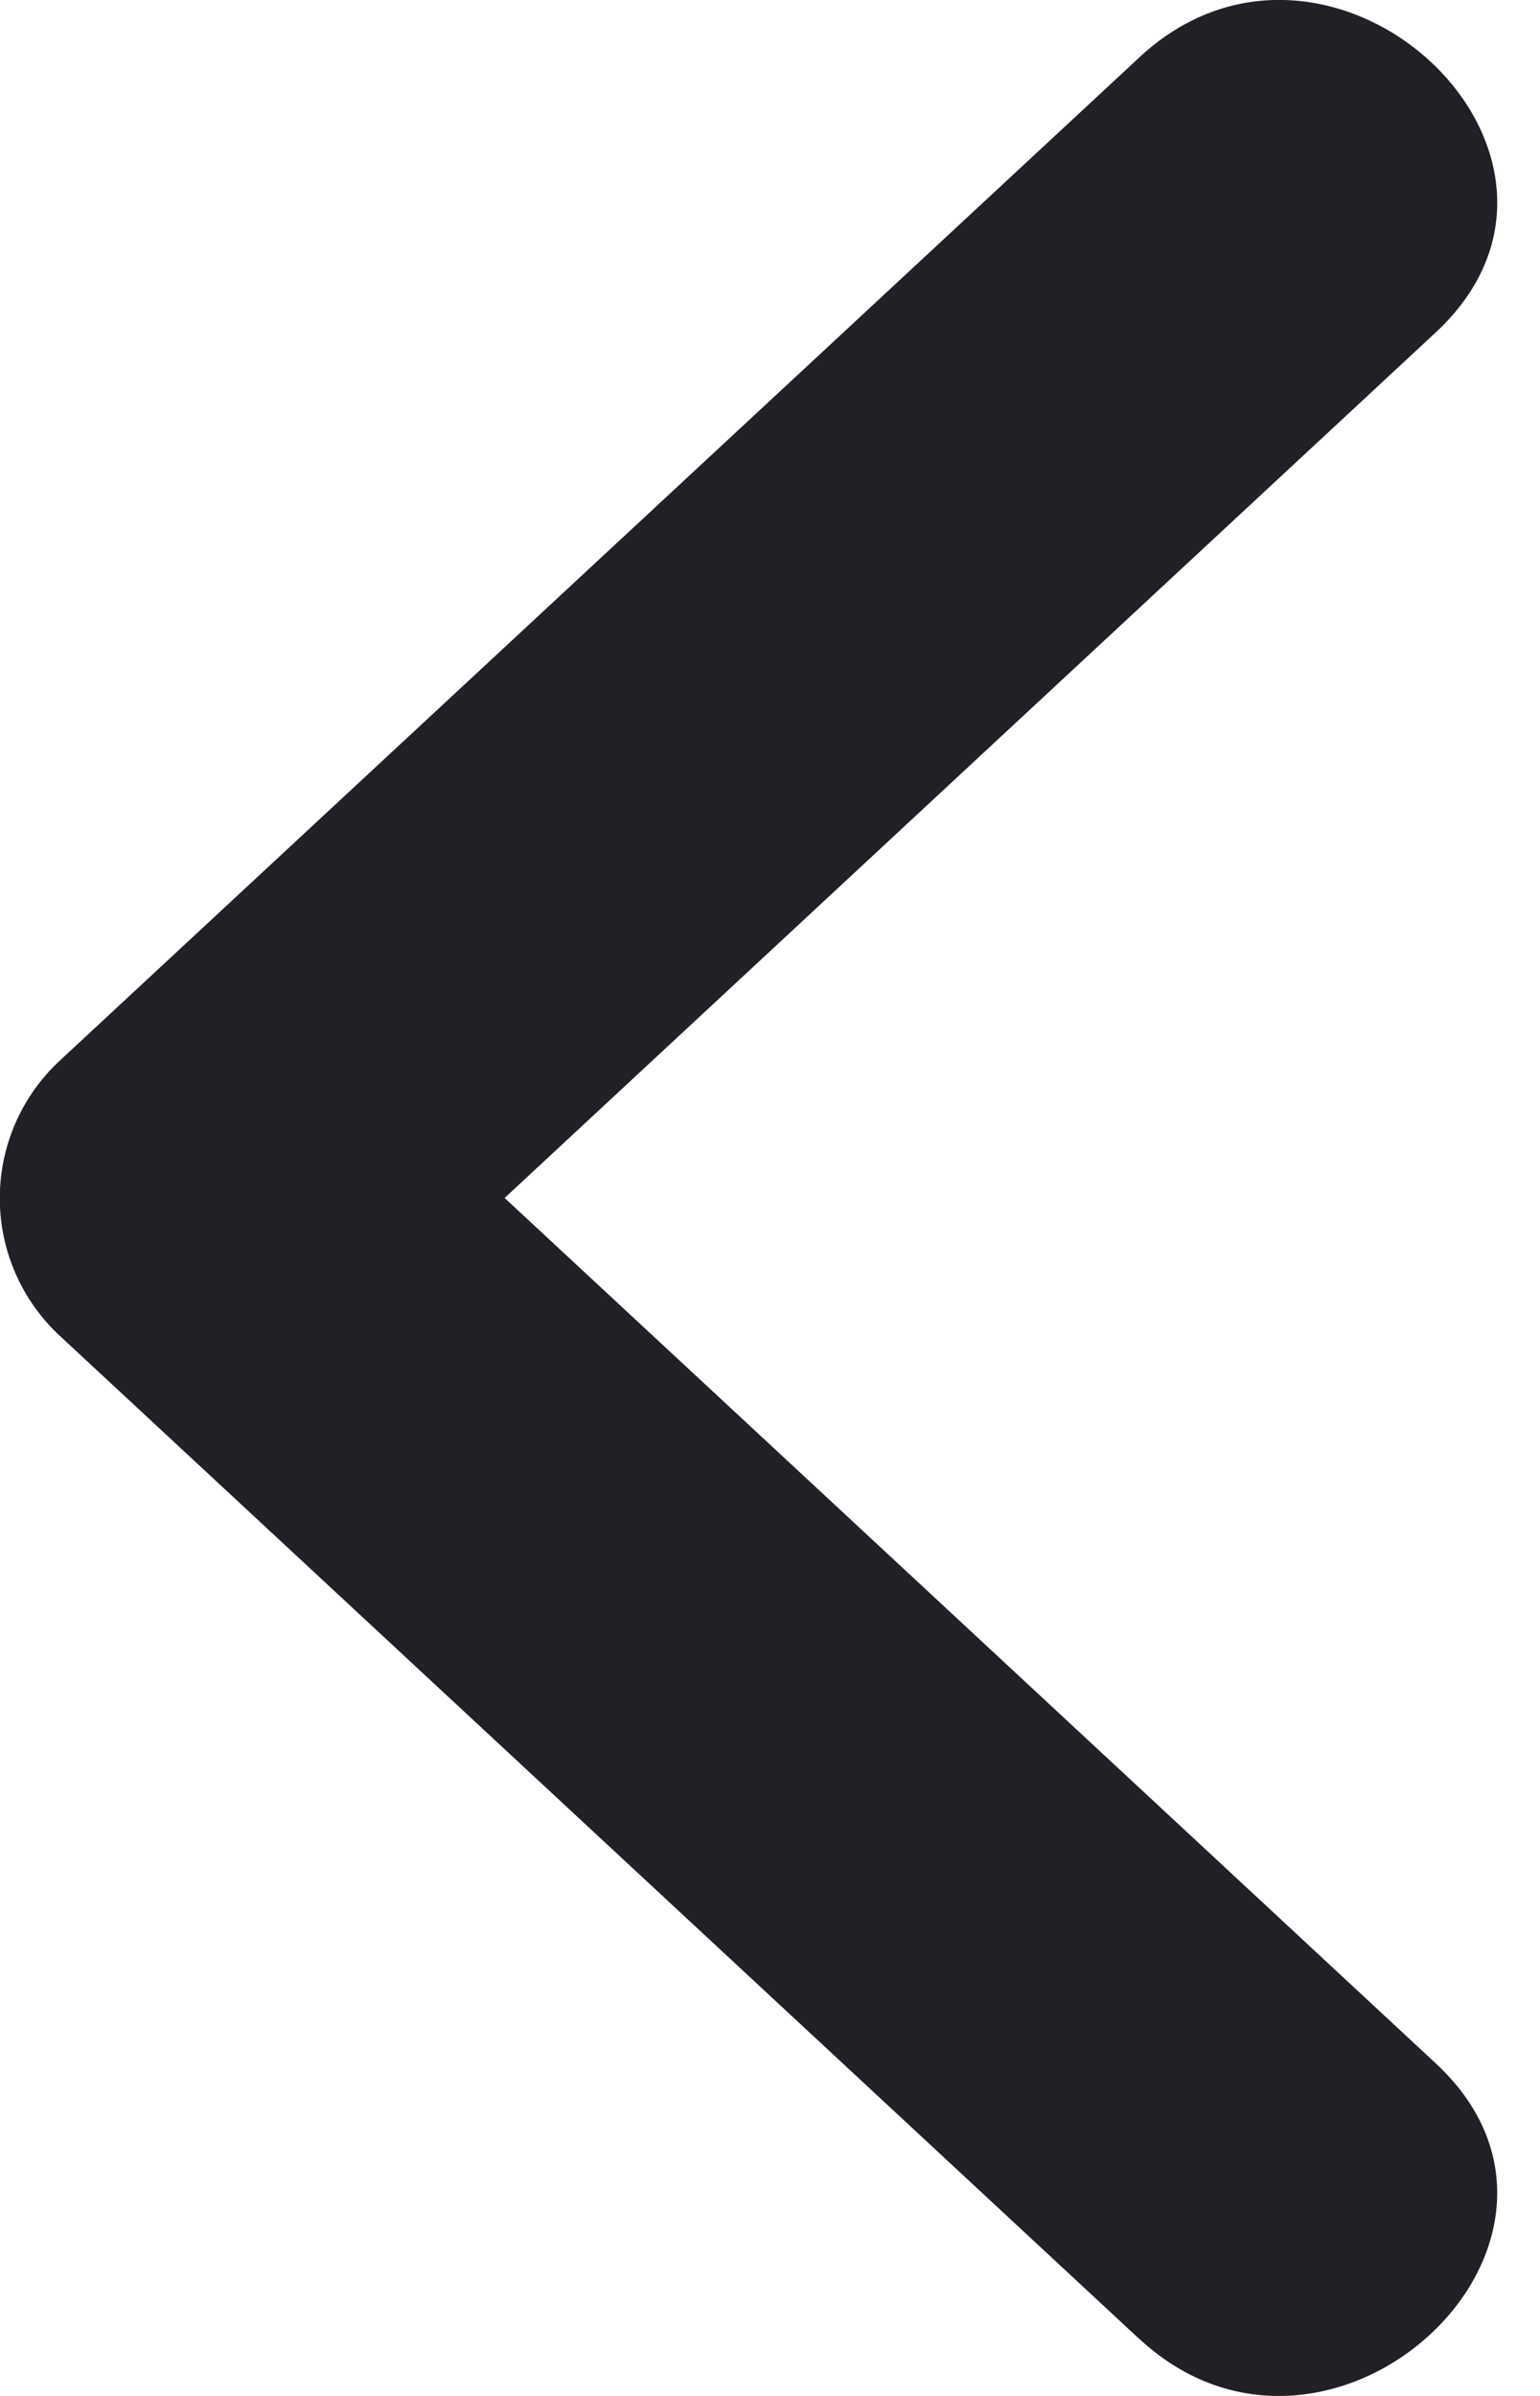 <svg xmlns="http://www.w3.org/2000/svg" width="9" height="14" viewBox="0 0 9 14">
    <path fill="#1F2126" fill-rule="evenodd" d="M6.658 13.666c1.116 1.036 2.847-.573 1.732-1.61A41383.39 41383.39 0 0 0 2.949 7l5.44-5.056C9.506.907 7.776-.702 6.66.334L.35 6.197a1.097 1.097 0 0 0 0 1.609l6.307 5.86z"/>
</svg>
